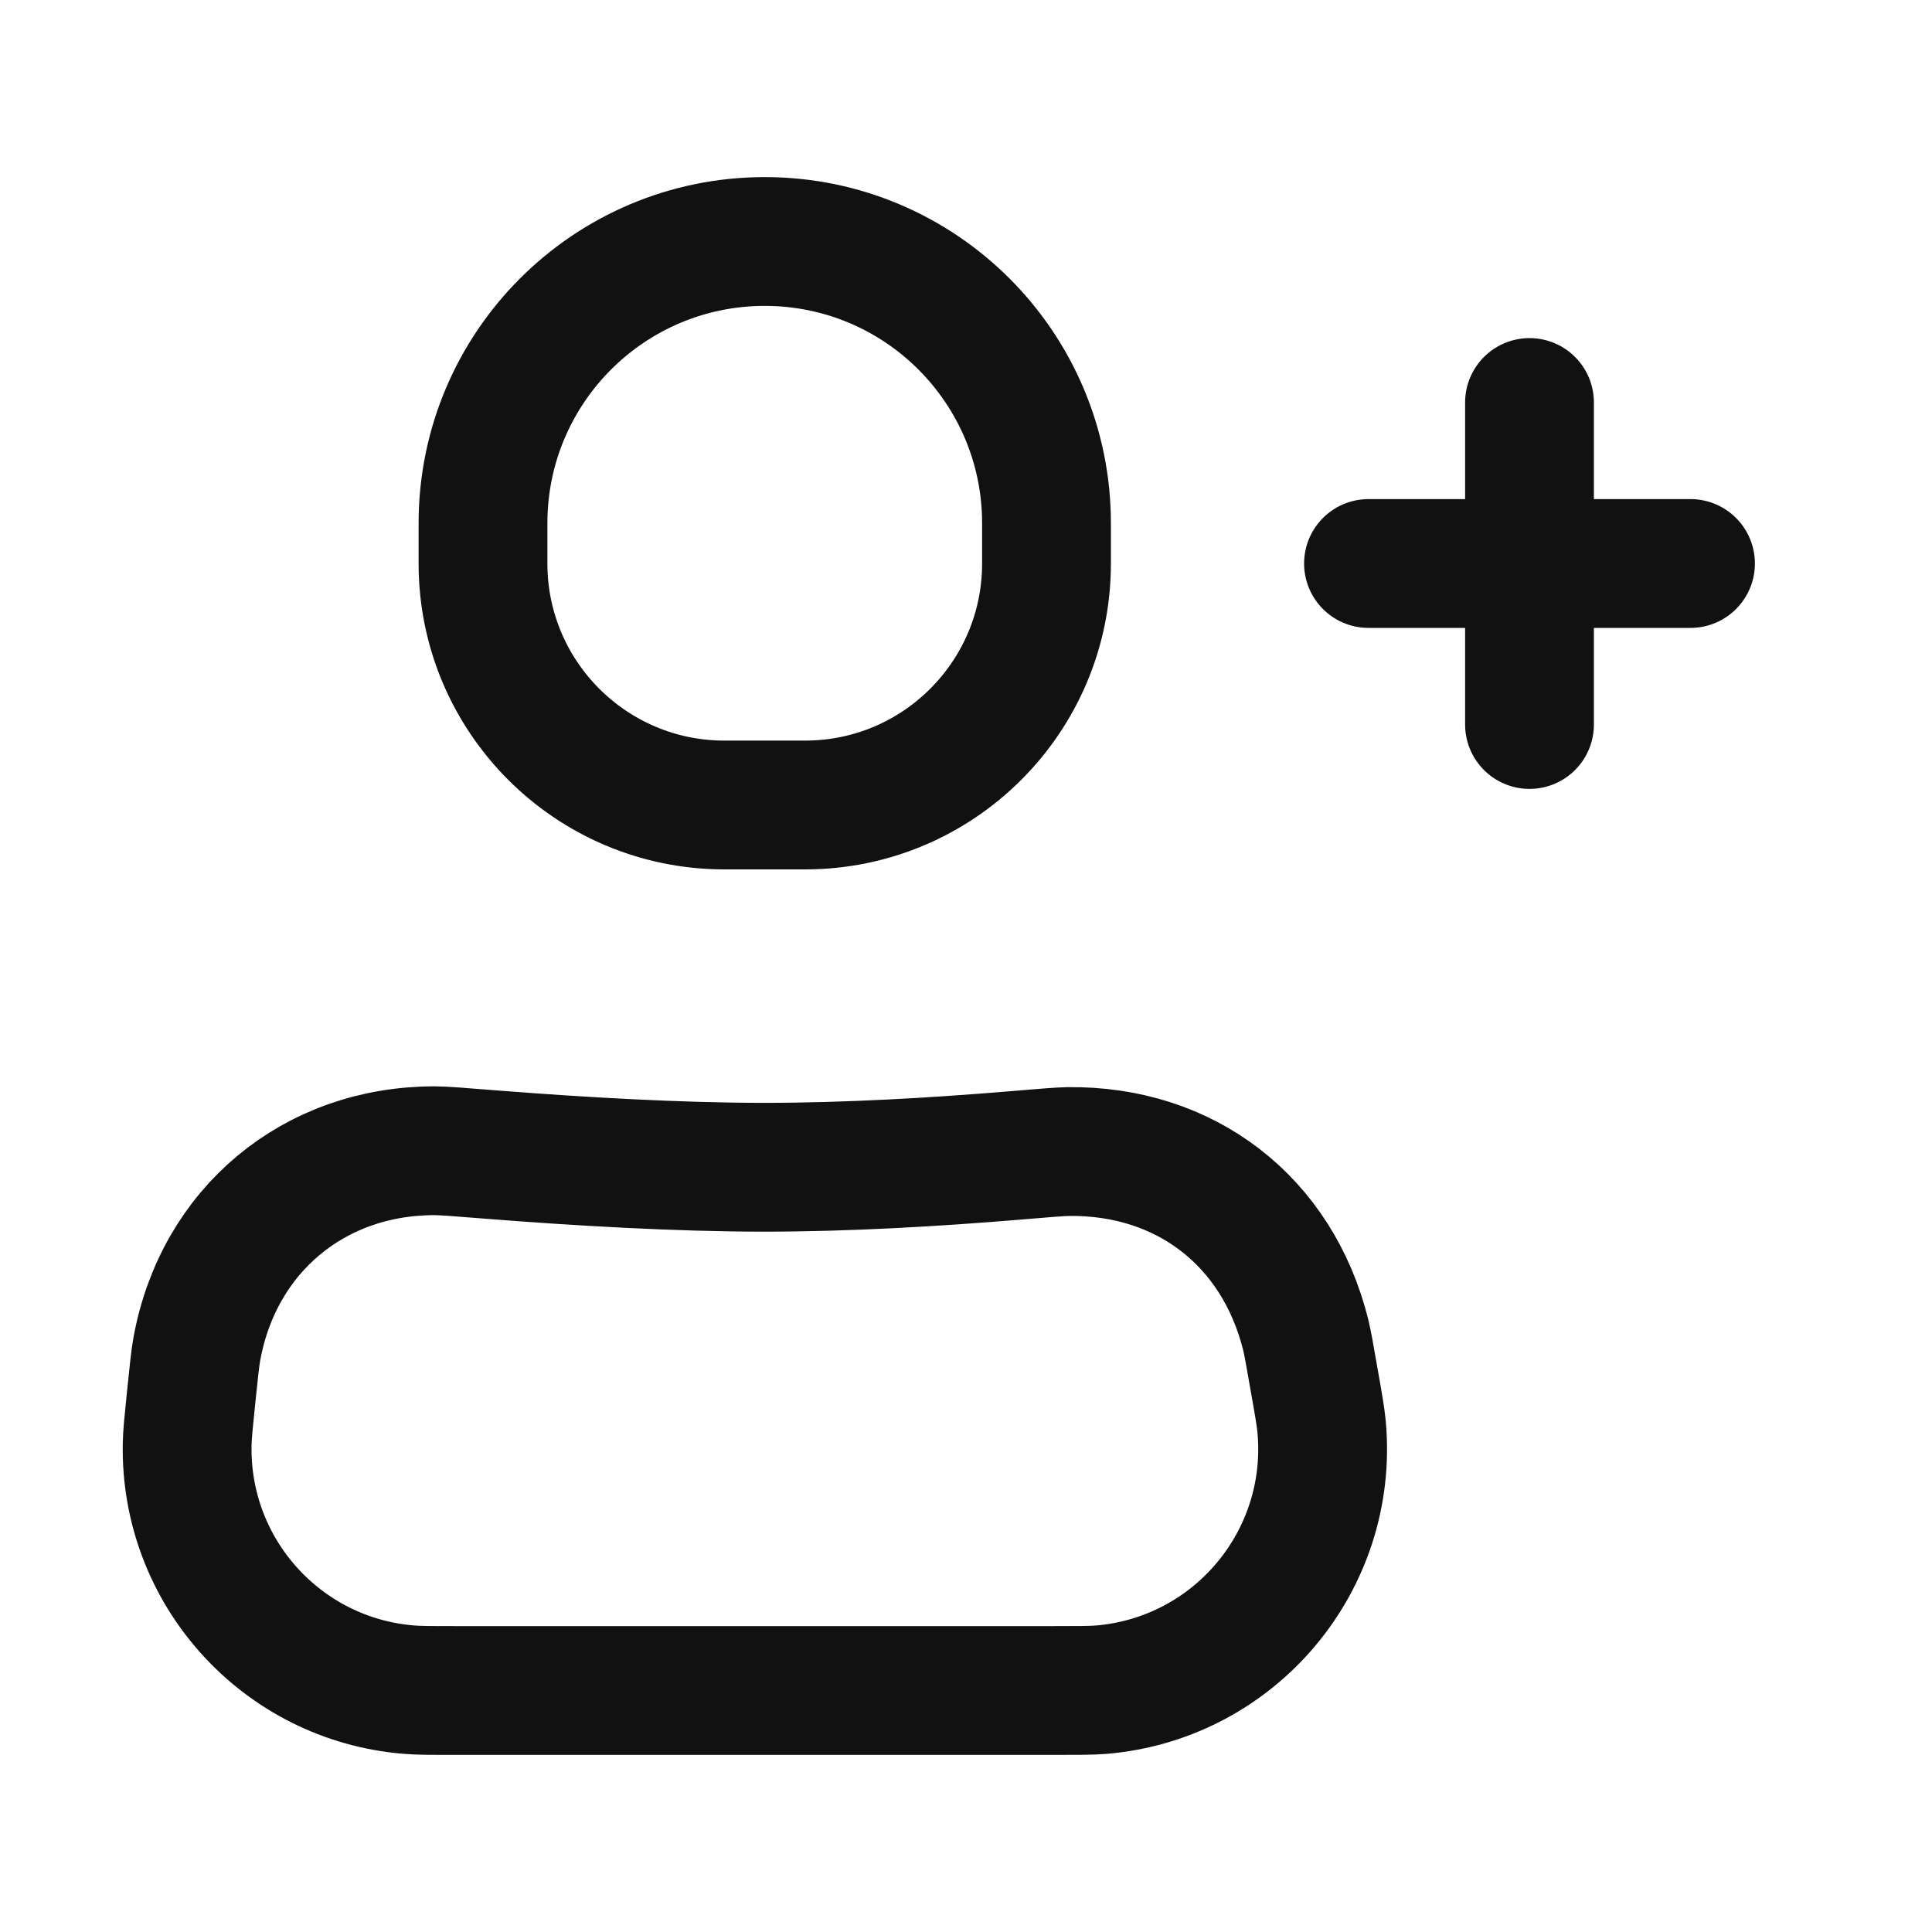 <svg width="24" height="24" viewBox="0 0 24 24" fill="none" xmlns="http://www.w3.org/2000/svg">
<path d="M2.374 17.363C2.408 17.036 2.424 16.873 2.445 16.759C2.713 15.282 3.902 14.292 5.403 14.295C5.519 14.296 5.707 14.311 6.083 14.341C7.195 14.429 8.424 14.5 9.5 14.5C10.522 14.5 11.617 14.436 12.601 14.354C12.976 14.322 13.164 14.307 13.27 14.305C14.725 14.287 15.868 15.169 16.22 16.581C16.245 16.684 16.272 16.838 16.326 17.148V17.148C16.38 17.453 16.407 17.606 16.418 17.73C16.567 19.389 15.338 20.851 13.679 20.99C13.555 21 13.4 21 13.089 21L9.299 21H5.656C5.351 21 5.199 21 5.074 20.989C3.498 20.858 2.295 19.525 2.325 17.943C2.327 17.818 2.343 17.666 2.374 17.363V17.363Z" stroke="#111111" stroke-width="1.6"/>
<path d="M21 7H19.267L17 7" stroke="#111111" stroke-width="1.6" stroke-linecap="round"/>
<path d="M19 5L19 7L19 9" stroke="#111111" stroke-width="1.6" stroke-linecap="round"/>
<path d="M6 6.5C6 4.567 7.567 3 9.5 3V3C11.433 3 13 4.567 13 6.5V7C13 8.657 11.657 10 10 10V10H9V10C7.343 10 6 8.657 6 7V6.5Z" stroke="#111111" stroke-width="1.6"/>
</svg>

